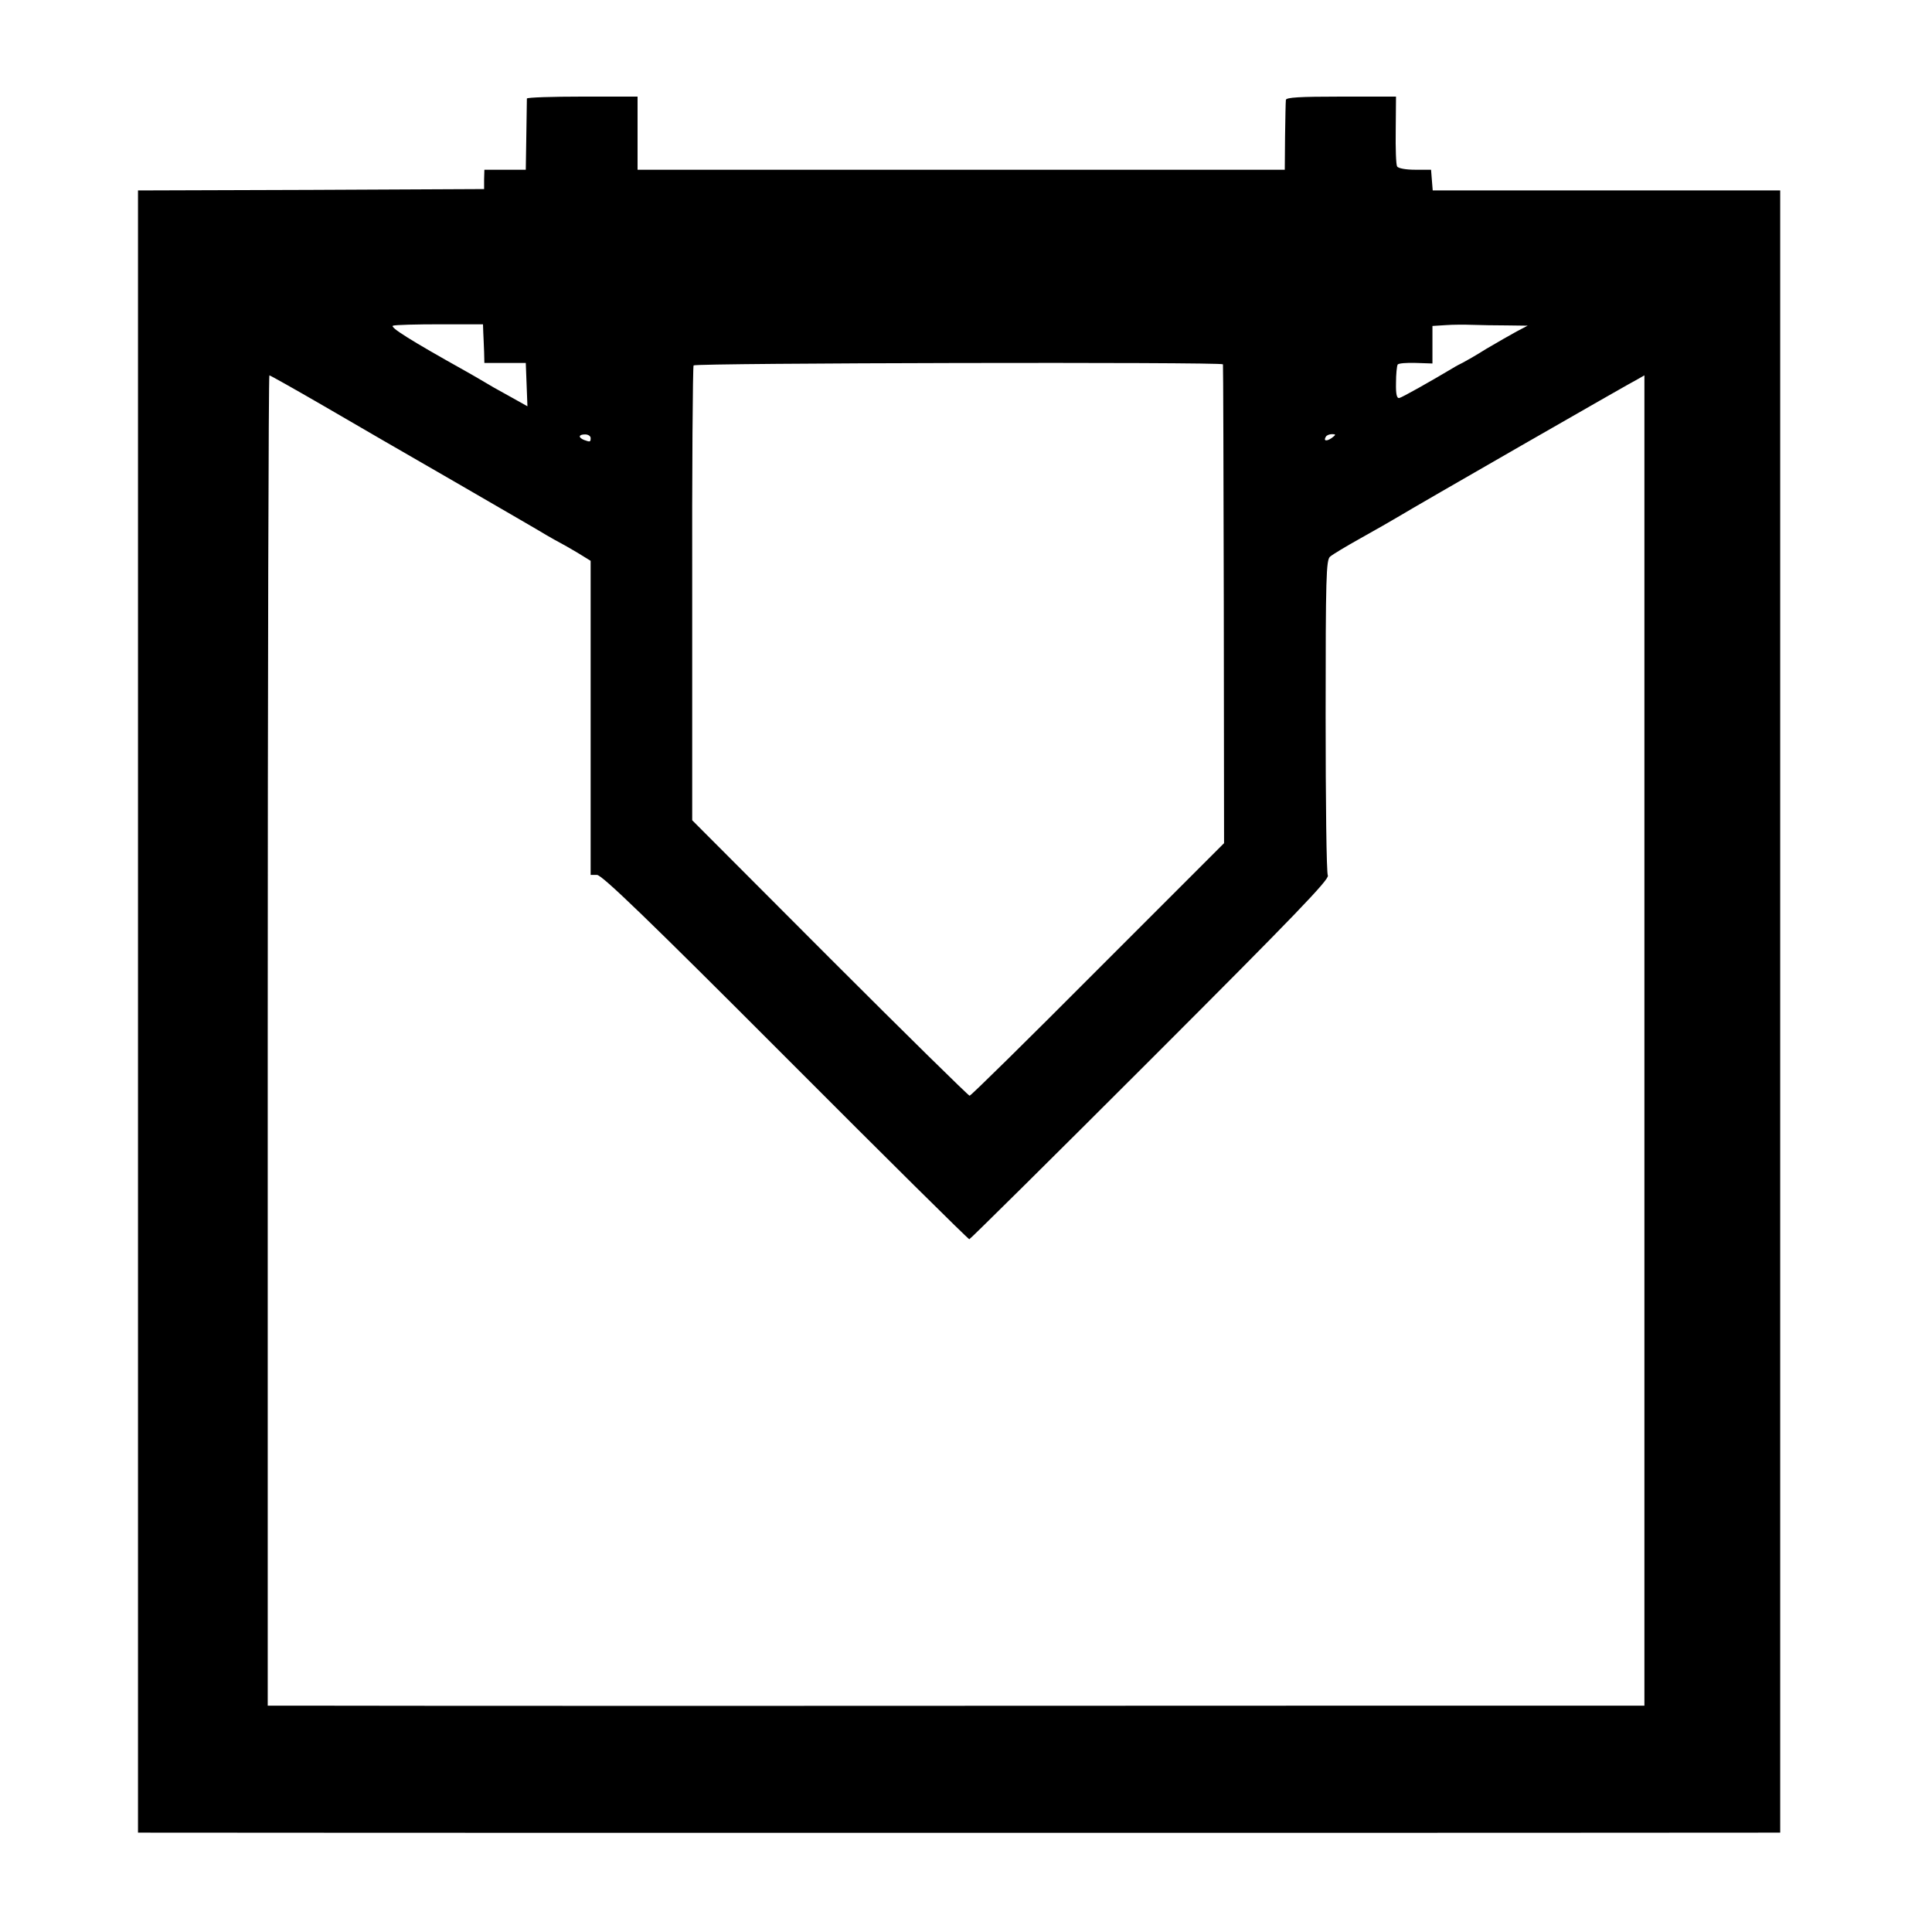 <?xml version="1.0" standalone="no"?>
<!DOCTYPE svg PUBLIC "-//W3C//DTD SVG 20010904//EN"
 "http://www.w3.org/TR/2001/REC-SVG-20010904/DTD/svg10.dtd">
<svg version="1.0" xmlns="http://www.w3.org/2000/svg"
 width="700pt" height="700pt" viewBox="0 0 700 700"
 preserveAspectRatio="xMidYMid meet">
<g transform="translate(0,700) scale(0.1,-0.1)"
fill="#000000" stroke="none">
<path d="M1909 6643 c0 -5 -1 -64 -2 -133 l-2 -125 -75 0 -75 0 -1 -35 0 -35
-627 -3 -627 -2 0 -2975 0 -2975 28 0 c38 -1 5783 -1 5860 0 l62 0 0 2975 0
2975 -629 0 -630 0 -3 37 -3 38 -58 0 c-33 0 -61 5 -65 12 -4 6 -6 66 -5 132
l1 121 -199 0 c-152 0 -199 -3 -200 -12 -1 -7 -2 -67 -3 -133 l-1 -120 -1172
0 -1173 0 0 132 0 133 -200 0 c-110 0 -200 -3 -201 -7z m-158 -848 c1 -16 2
-48 3 -70 l1 -40 75 0 75 0 3 -78 3 -79 -68 38 c-37 20 -77 43 -88 50 -11 7
-43 25 -71 41 -197 110 -273 158 -260 163 8 3 85 5 171 5 l155 0 1 -30z m3709
26 l75 -1 -40 -21 c-22 -12 -71 -40 -110 -63 -38 -24 -77 -46 -85 -50 -8 -4
-24 -12 -35 -19 -82 -49 -185 -107 -195 -109 -9 -2 -13 13 -12 55 0 31 3 61 6
66 3 5 33 7 66 6 l60 -2 0 68 0 68 48 3 c26 2 70 2 97 1 28 -1 84 -2 125 -2z
m-1029 -141 c1 -3 2 -394 3 -870 l1 -865 -457 -457 c-251 -252 -460 -458 -465
-458 -4 0 -232 224 -507 499 l-498 499 0 820 c-1 451 2 823 5 828 5 9 1916 13
1918 4z m-3263 -148 c103 -60 320 -186 482 -279 162 -94 311 -180 330 -192 19
-11 42 -24 50 -28 8 -4 36 -20 63 -36 l47 -29 0 -569 0 -569 23 0 c18 0 186
-162 683 -660 362 -363 662 -660 666 -660 3 0 299 293 657 651 524 524 649
654 642 667 -5 9 -8 270 -8 579 0 504 2 564 16 576 9 8 59 38 111 67 52 29
115 65 140 80 52 32 835 482 867 498 l21 12 0 -2410 0 -2410 -1071 0 c-1420
-1 -3517 -1 -3739 0 l-178 0 0 2410 c0 1326 3 2410 6 2410 3 0 90 -49 192
-108z m972 -119 c0 -15 -2 -15 -24 -7 -22 9 -20 20 4 20 11 0 20 -6 20 -13z
m2685 0 c-19 -13 -31 -11 -21 5 3 5 13 9 22 9 15 0 15 -2 -1 -14z"/>
</g>
</svg>

